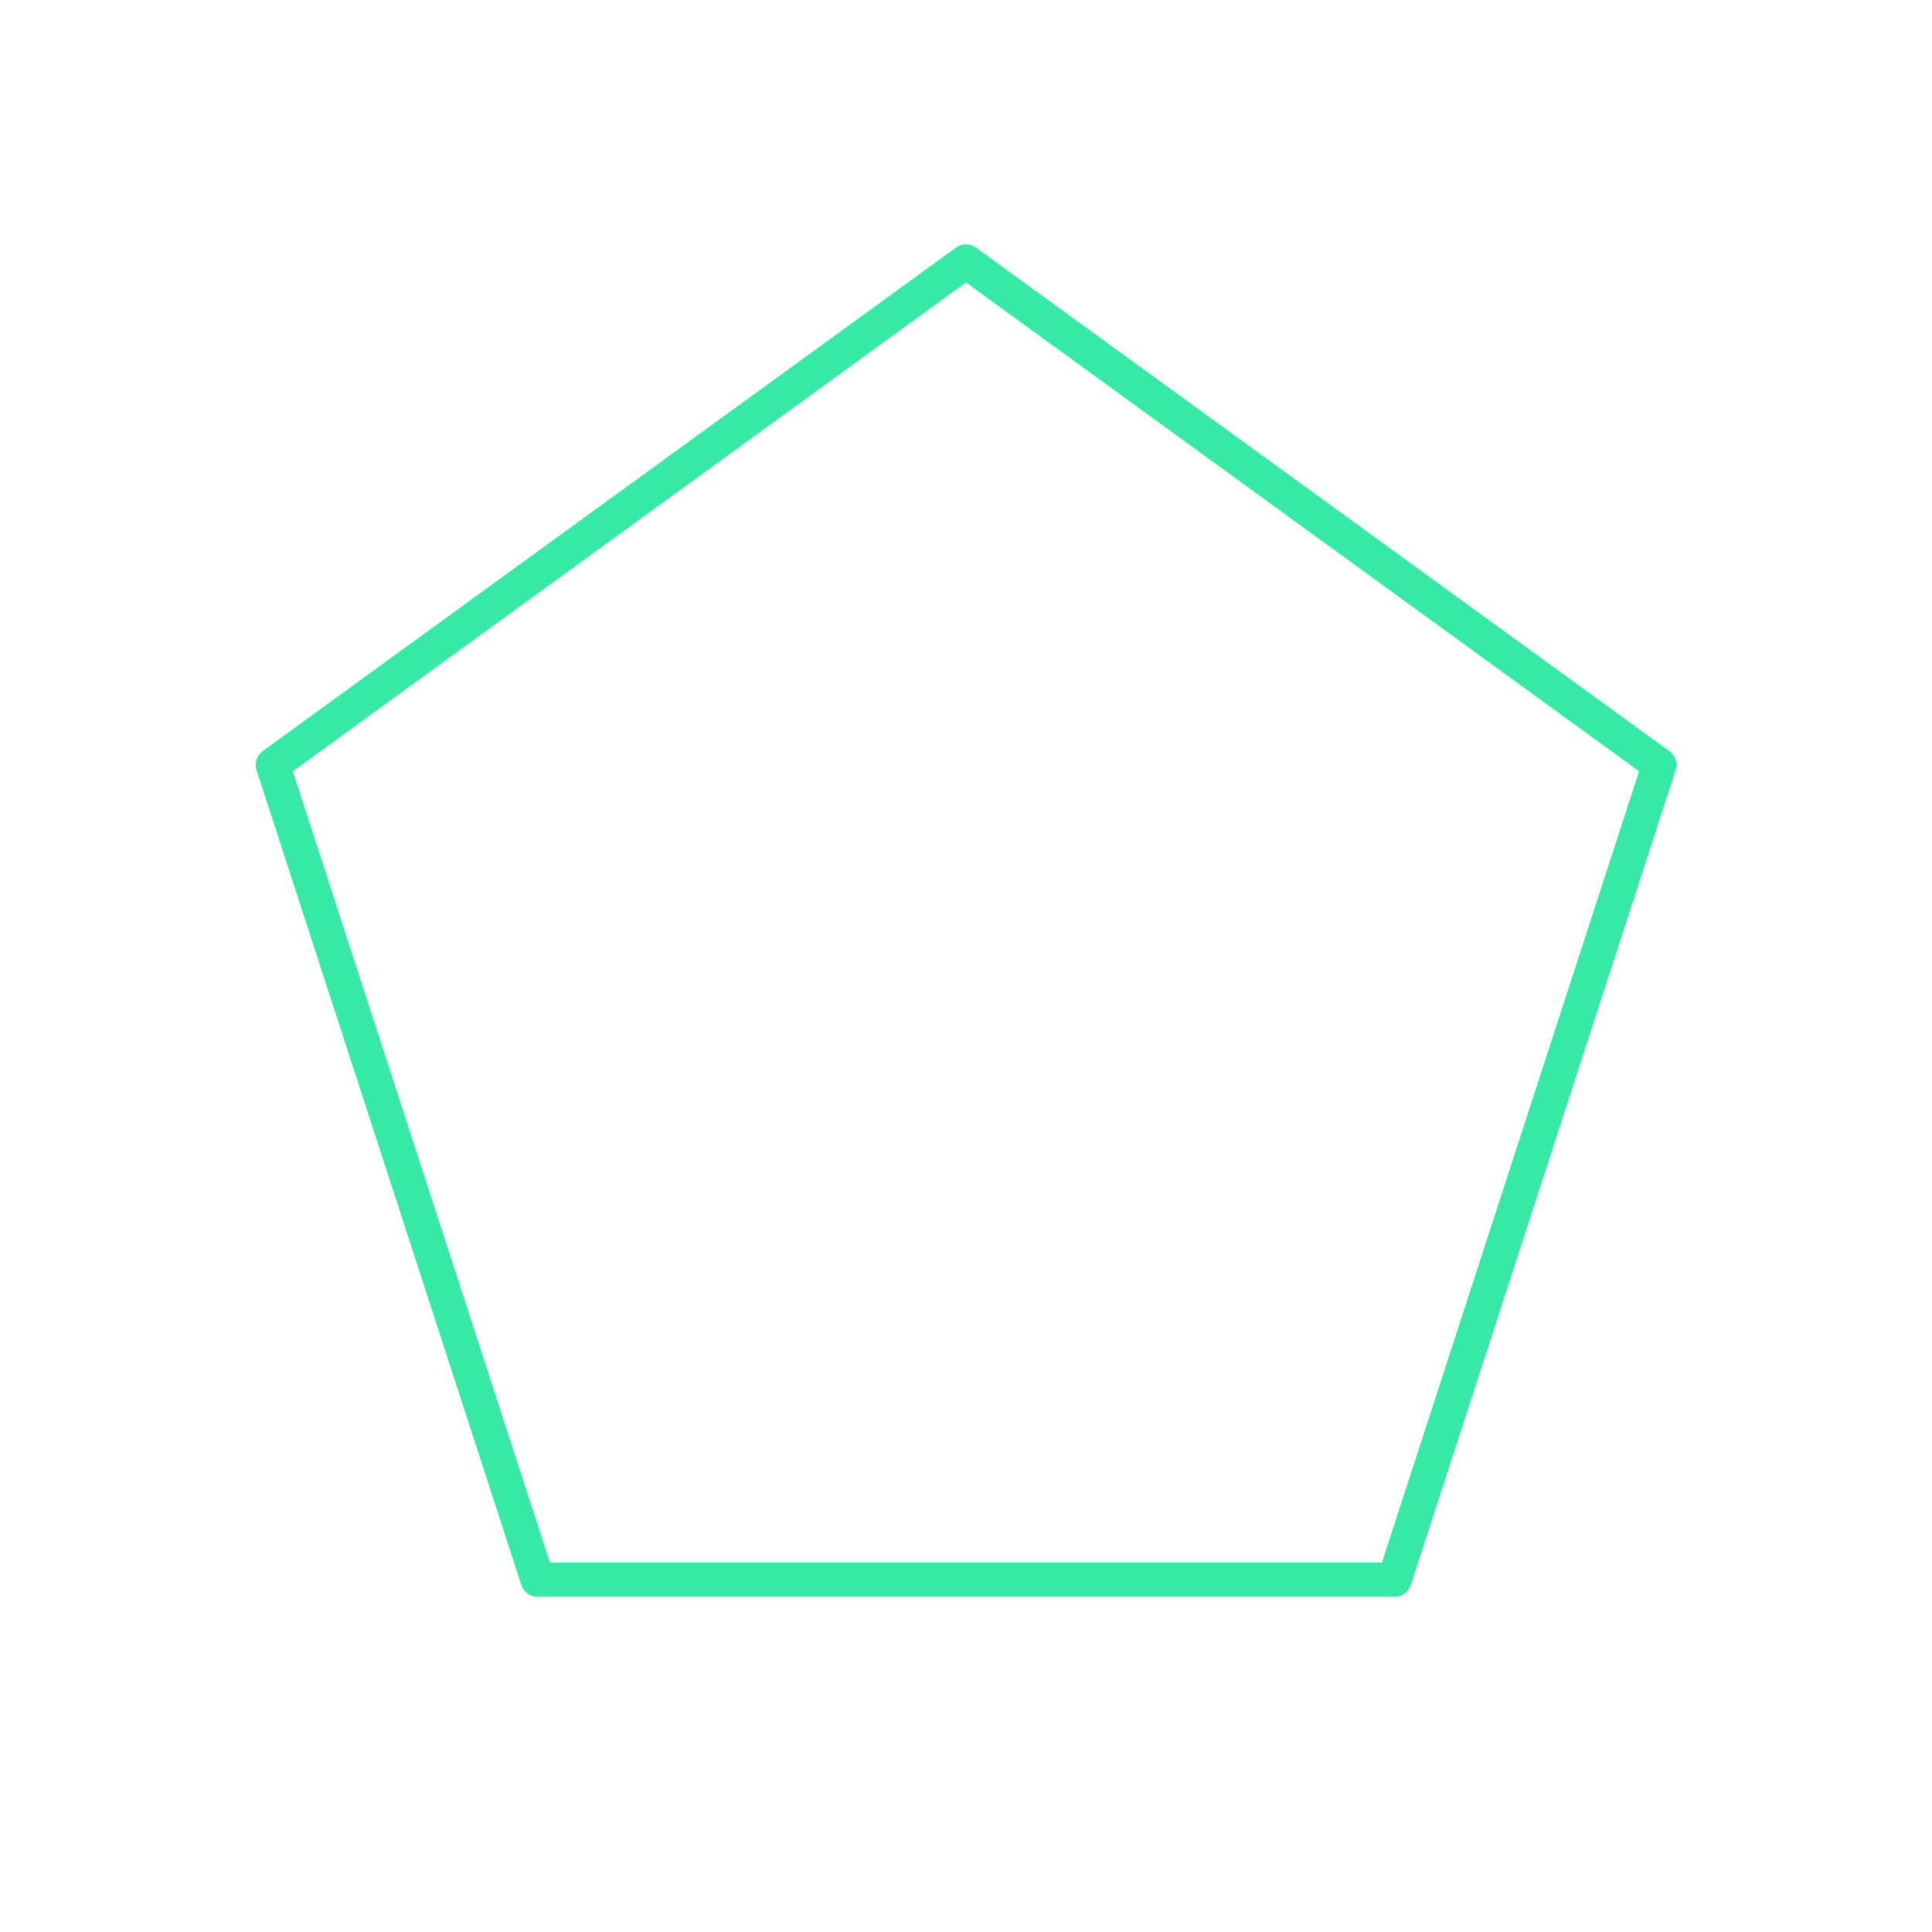 <svg id="set1" xmlns="http://www.w3.org/2000/svg" viewBox="0 0 170 170"><defs><style>.cls-1{opacity:0;}.cls-2{fill:#2580b2;}.cls-3{fill:none;stroke:#36eaa5;stroke-linecap:round;stroke-linejoin:round;stroke-width:3px;}</style></defs><title>36_normal</title><g id="Layer_2" data-name="Layer 2" class="cls-1"><rect class="cls-2" width="170" height="170"/></g><g id="_36" data-name="36"><g id="shape"><path class="cls-3" d="M47.3,139h75.4L146,67.3,85,23,24,67.3Z"/><path class="cls-3" d="M122.7,139L146,67.3"/></g></g></svg>